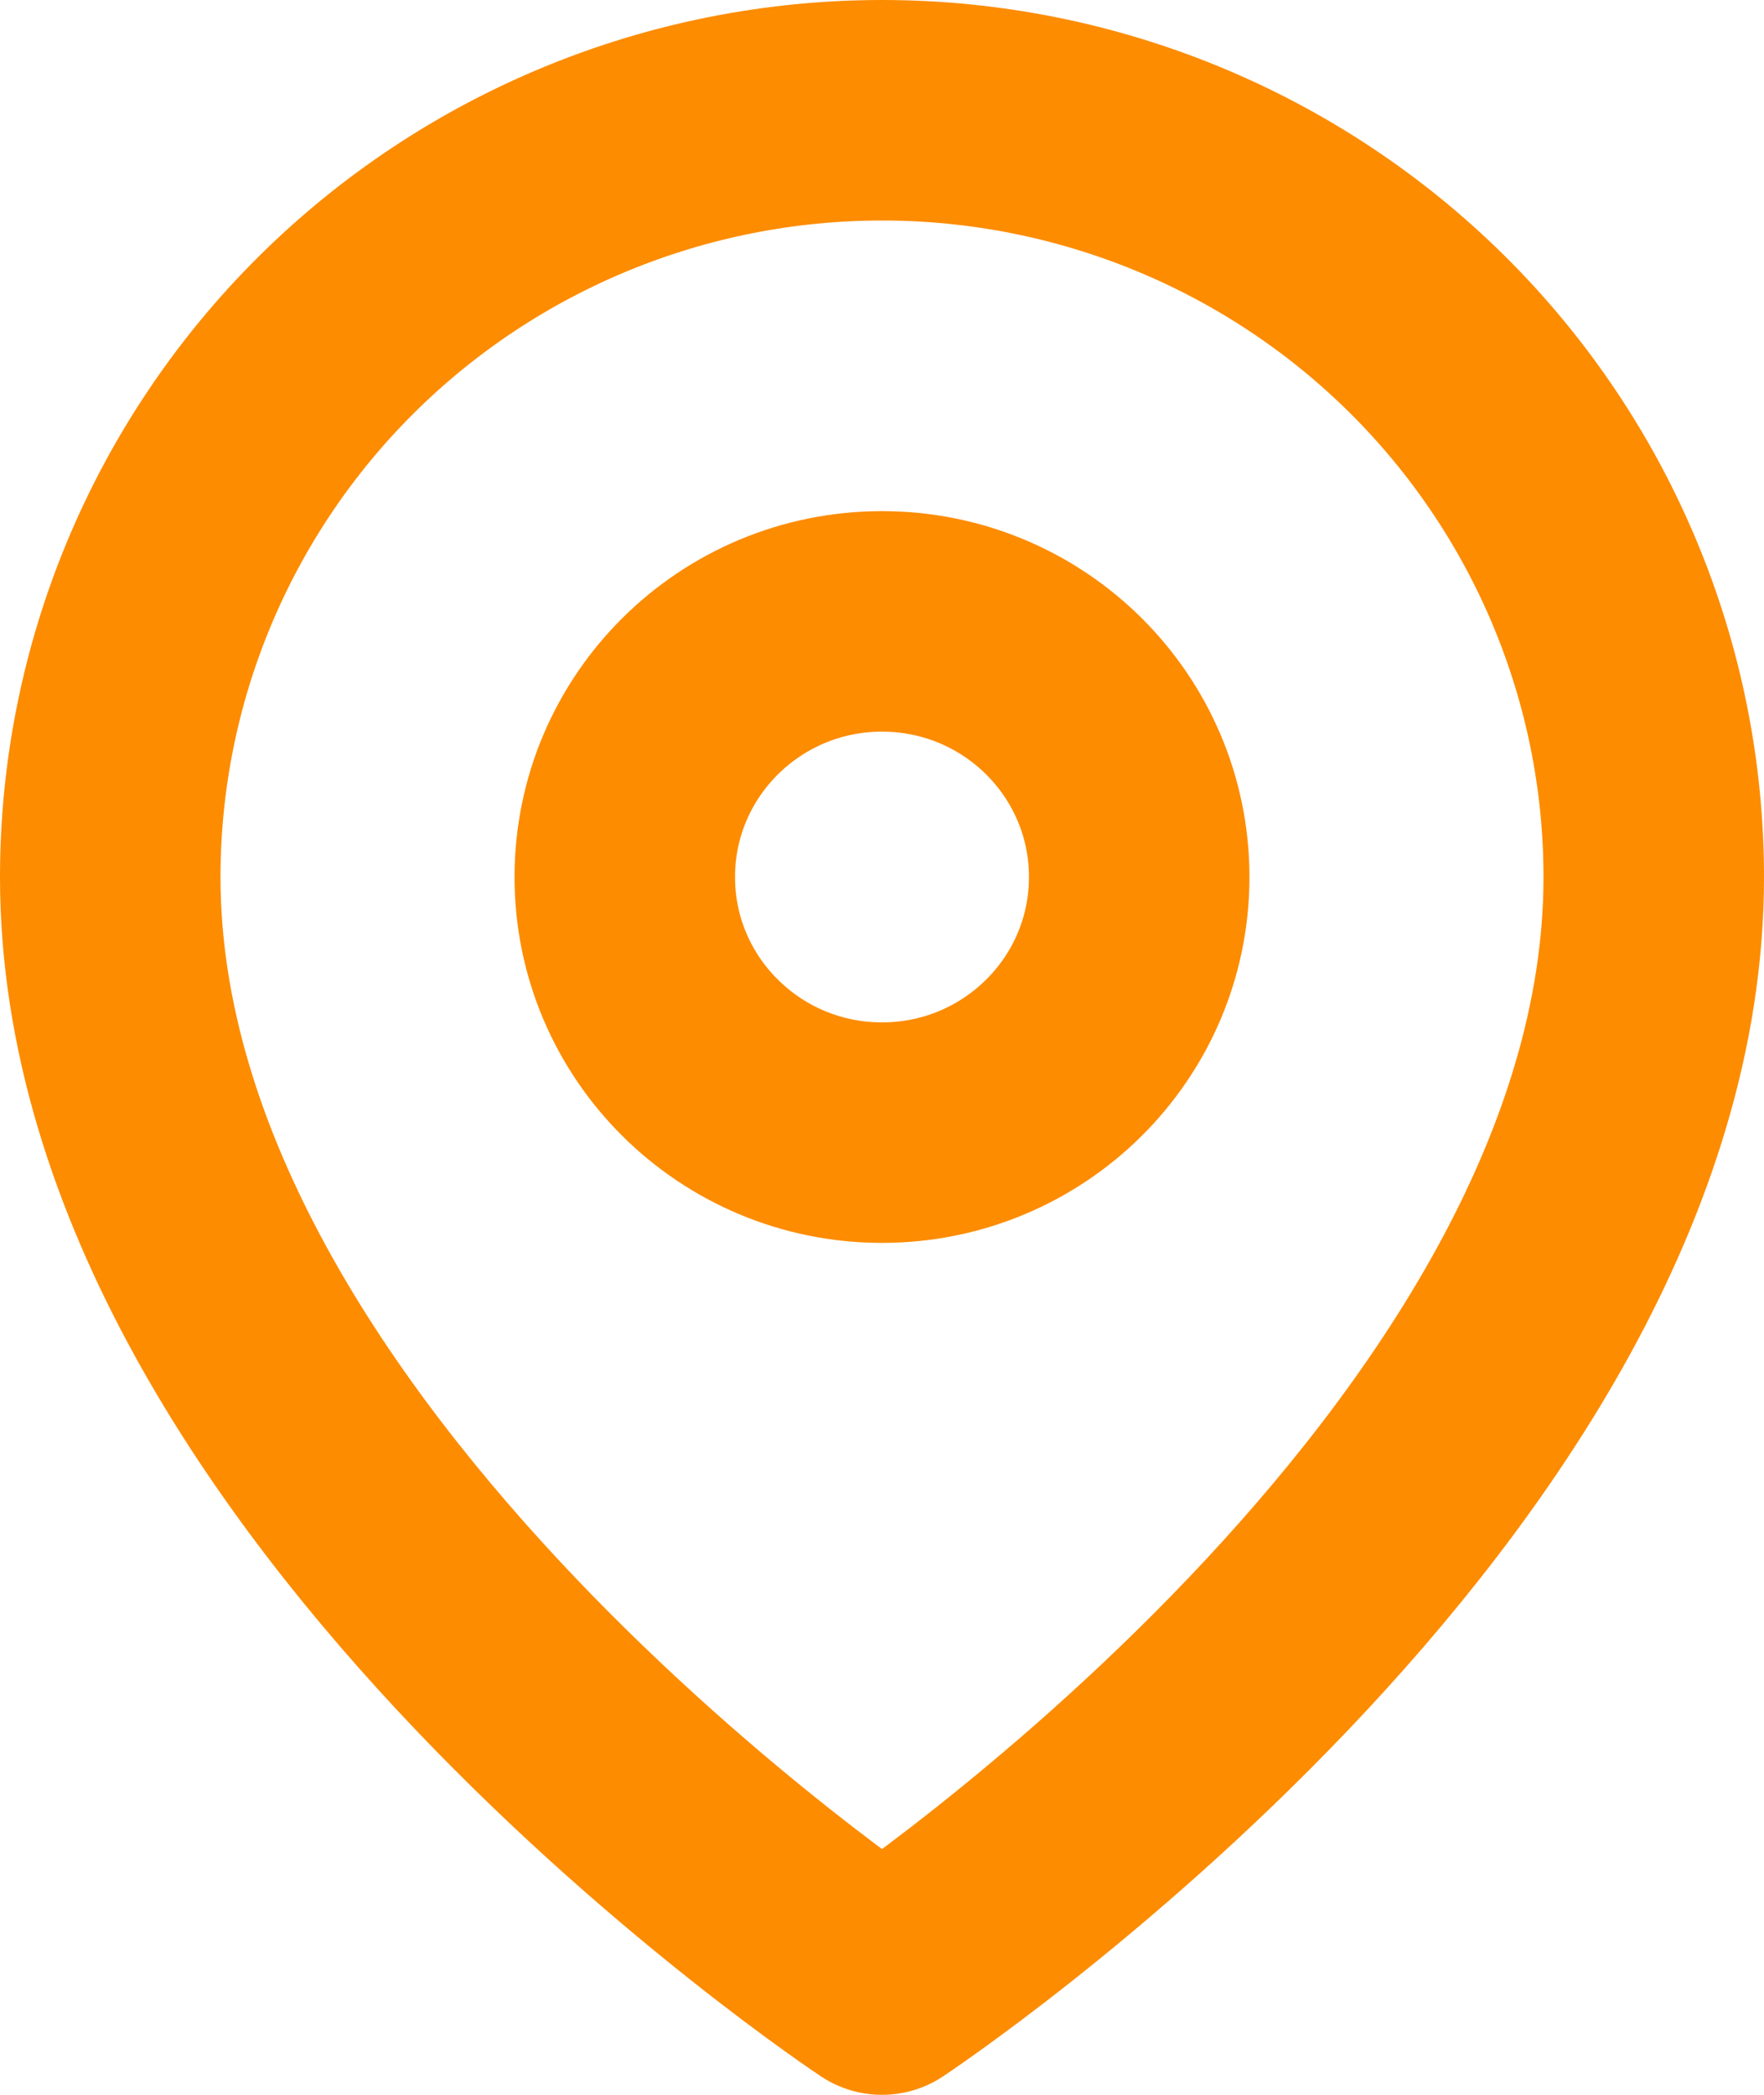 <svg width="16" height="19" viewBox="0 0 16 19" fill="none" xmlns="http://www.w3.org/2000/svg">
<path d="M15 7.955C15 13.364 8 18 8 18C8 18 1 13.364 1 7.955C1 6.11 1.738 4.341 3.05 3.037C4.363 1.733 6.143 1 8 1C9.857 1 11.637 1.733 12.95 3.037C14.262 4.341 15 6.11 15 7.955Z" stroke="#FD8C00" stroke-width="2" stroke-linecap="round" stroke-linejoin="round"/>
<path d="M8 10.273C9.289 10.273 10.333 9.235 10.333 7.955C10.333 6.674 9.289 5.636 8 5.636C6.711 5.636 5.667 6.674 5.667 7.955C5.667 9.235 6.711 10.273 8 10.273Z" stroke="#FD8C00" stroke-width="2" stroke-linecap="round" stroke-linejoin="round"/>
</svg>
